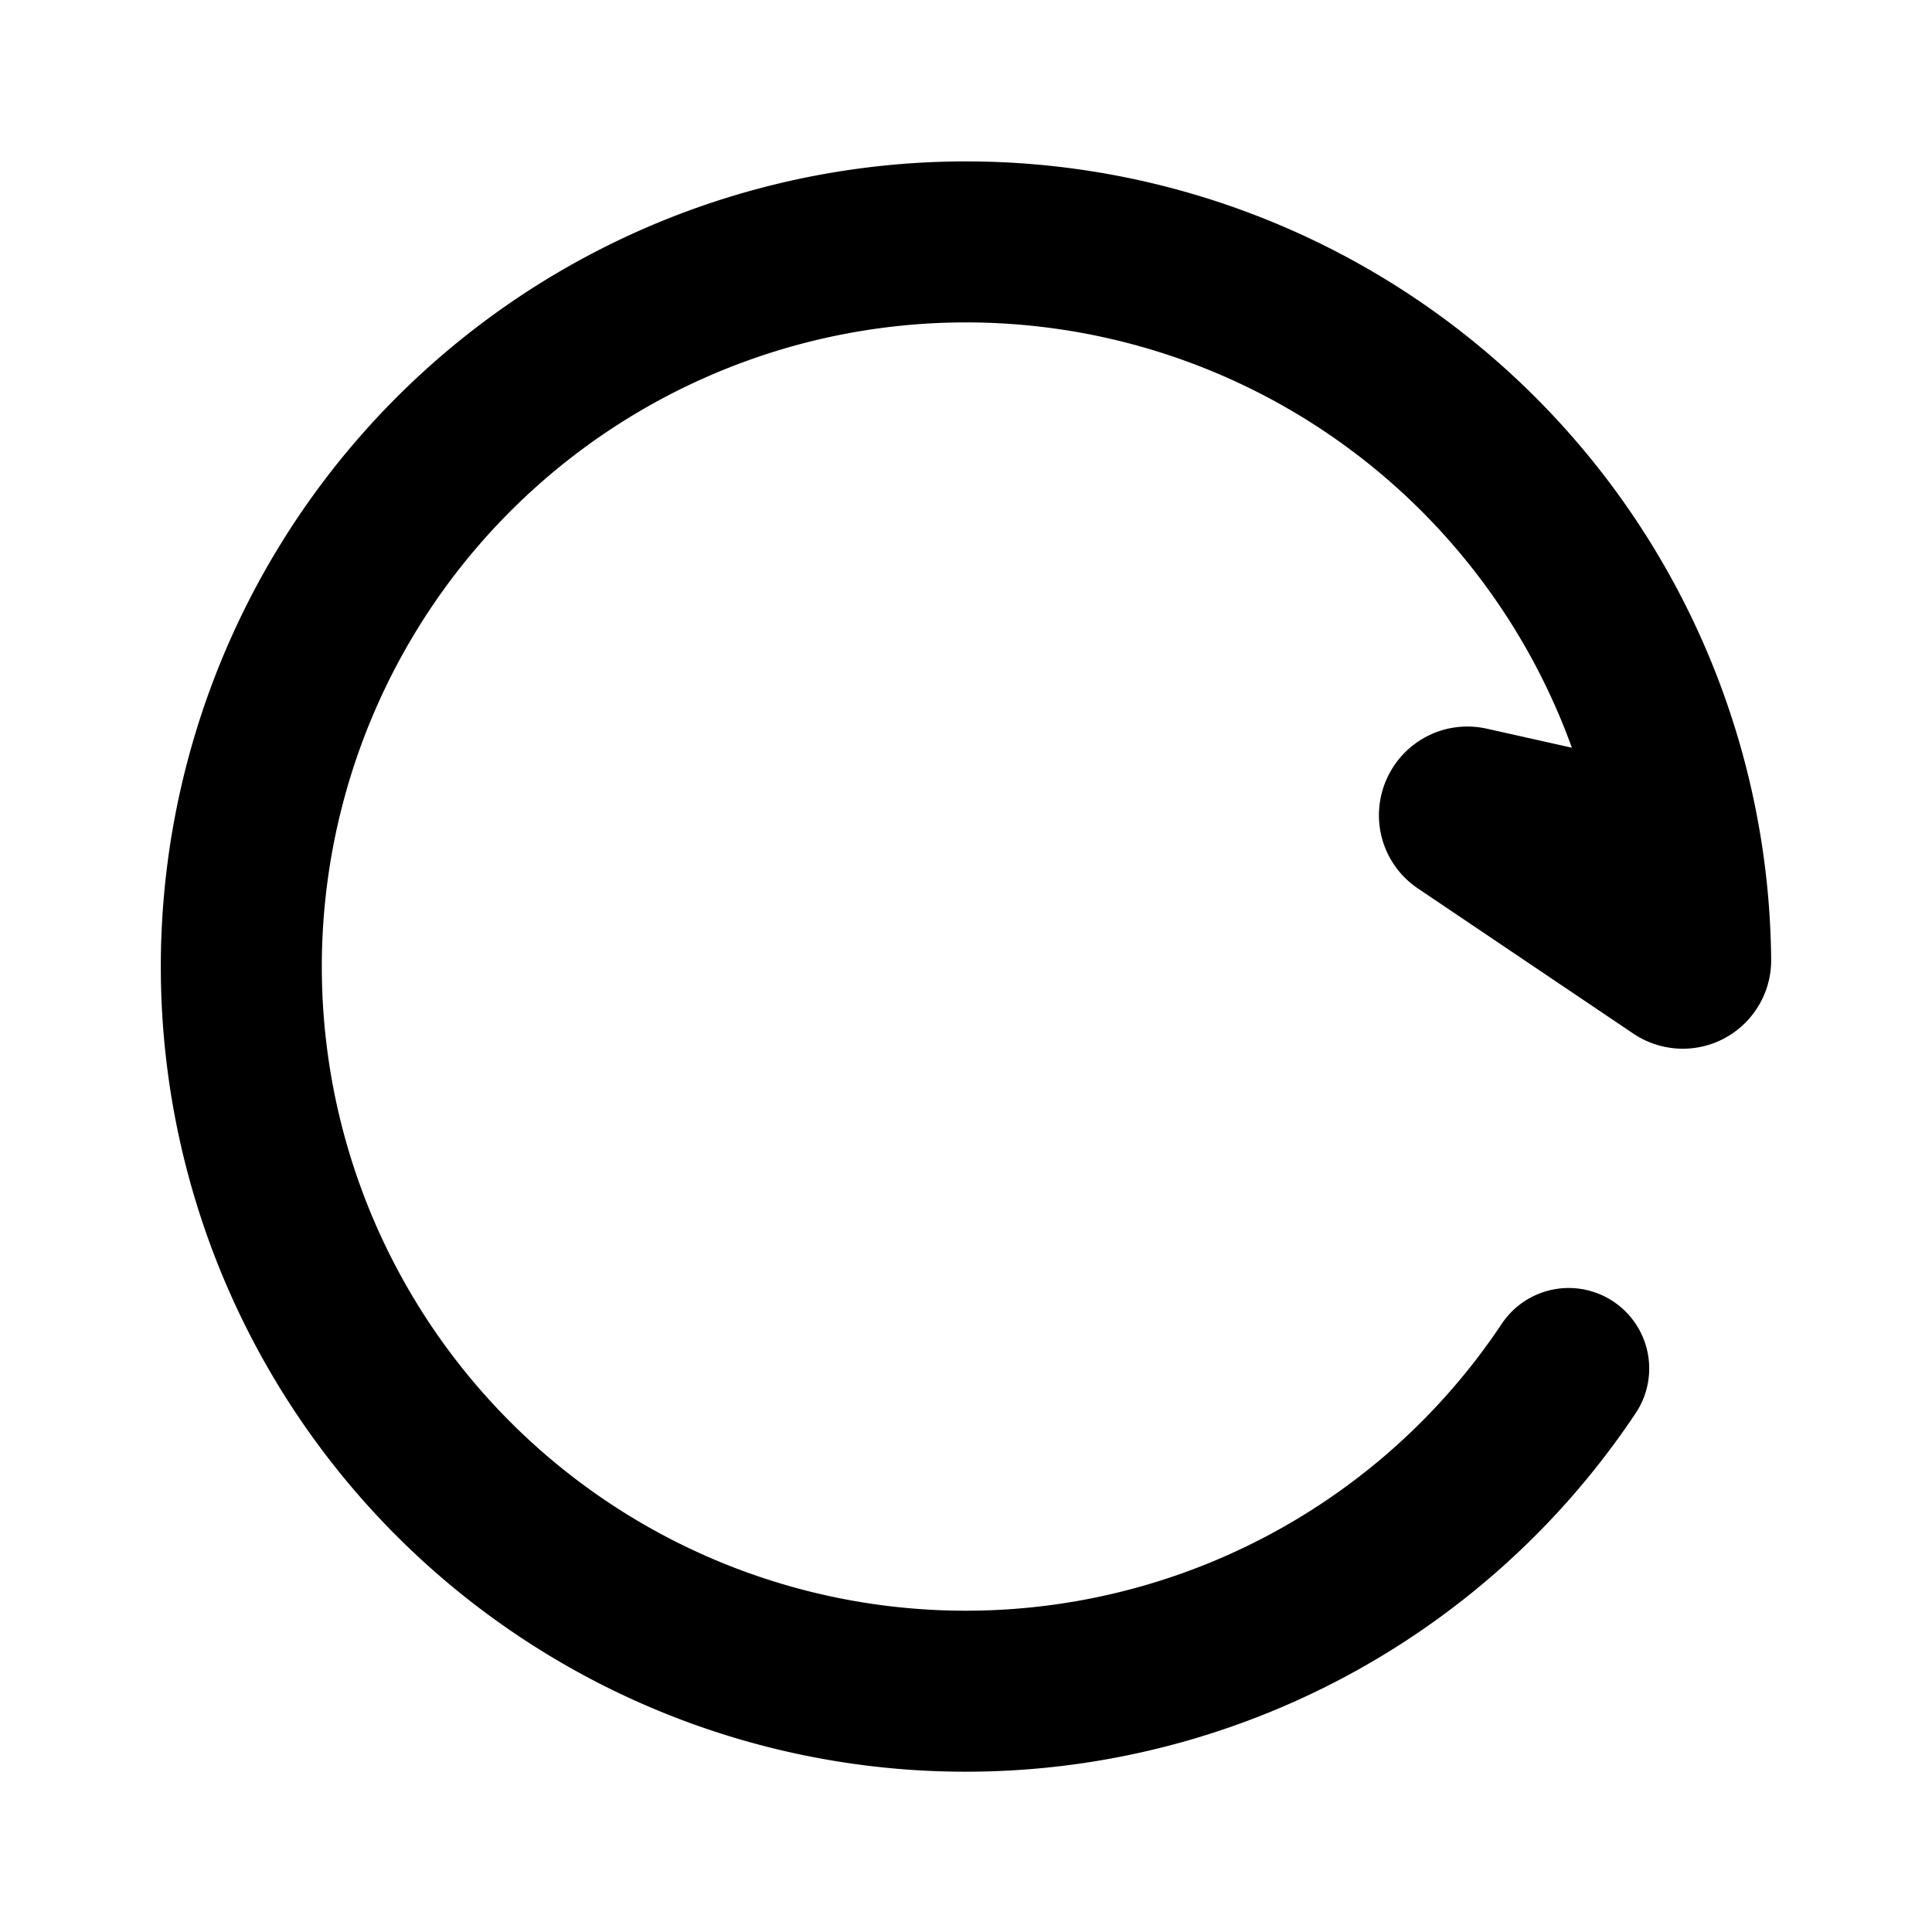 <svg xmlns="http://www.w3.org/2000/svg" width="24" height="24" fill="none">
    <path stroke="currentColor" stroke-linecap="round" stroke-linejoin="round" stroke-width="2" d="m19.96 10.41-1.708-.382c-.108-.024-.17.12-.077.181l2.673 1.801a.098.098 0 0 0 .154-.081A9.002 9.002 0 0 0 3.307 9.67 9 9 0 0 0 19.487 17"/>
</svg>